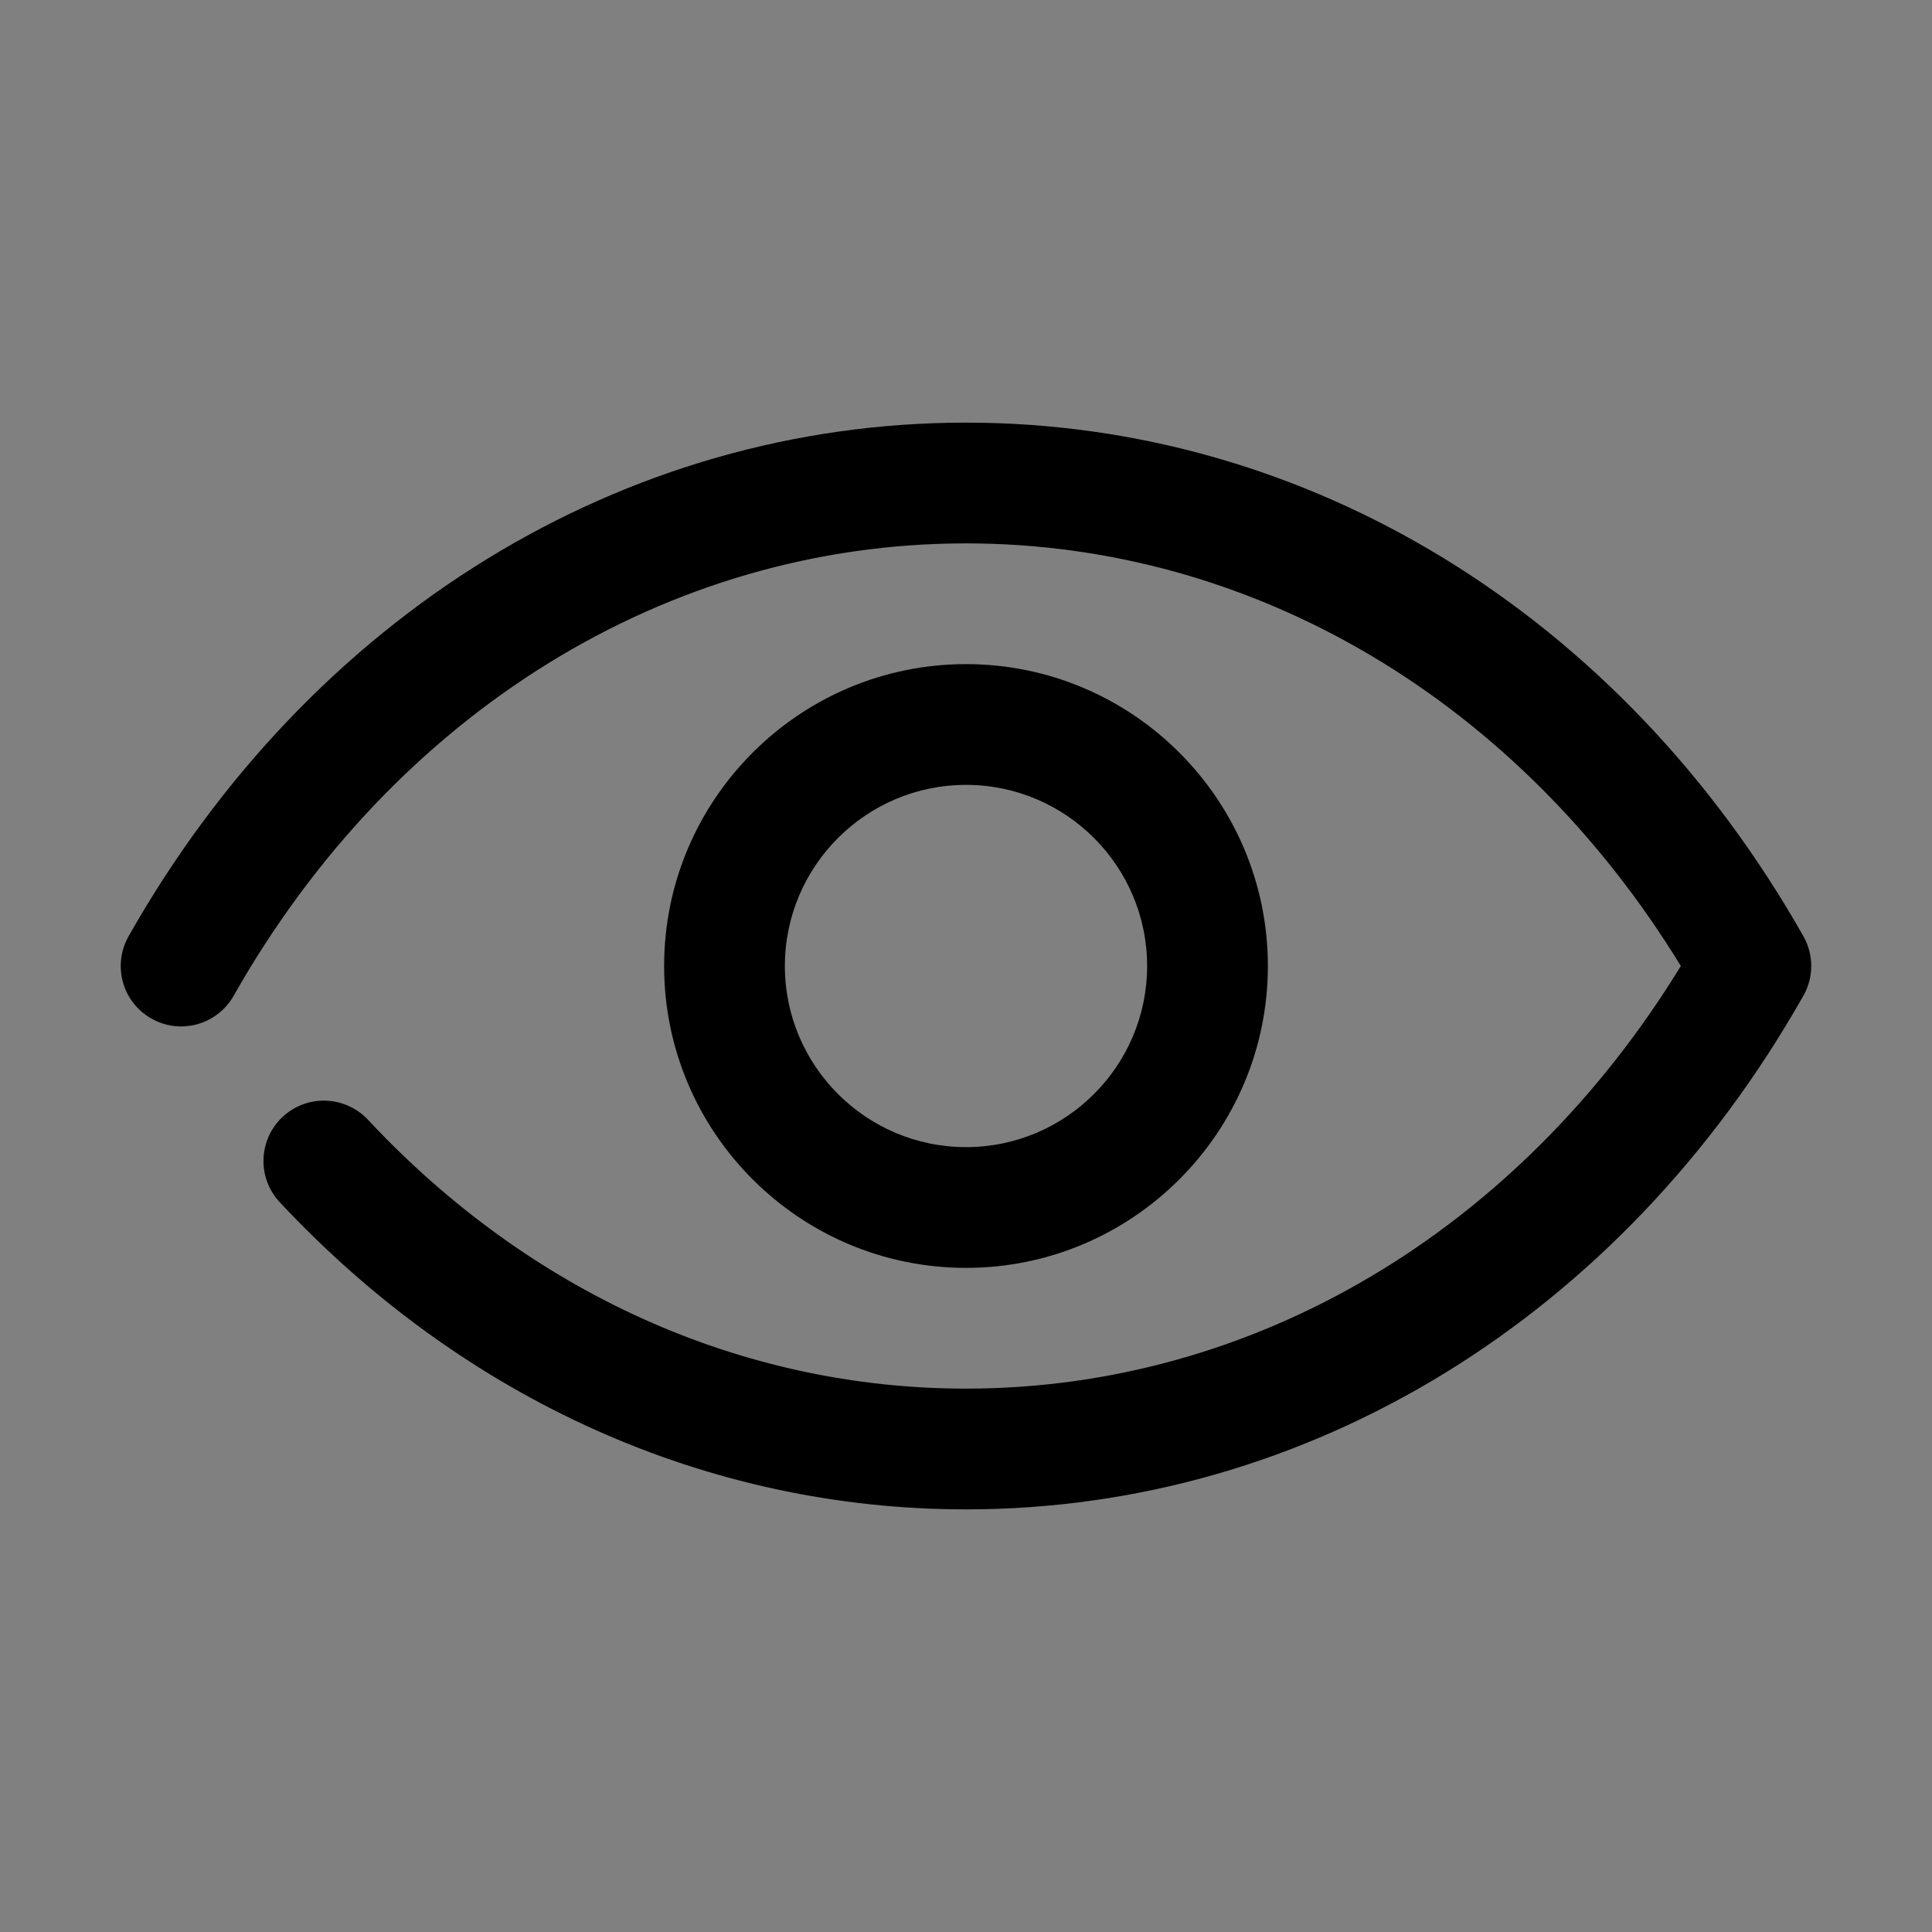 <svg xmlns="http://www.w3.org/2000/svg" xmlns:xlink="http://www.w3.org/1999/xlink"
    enable-background="new 0 0 32 32" height="32px" id="Layer_1" version="1.1" viewBox="0 0 32 32"
    width="32px" xml:space="preserve">
    <rect x="0" y="0" width="32" height="32" fill="#808080" stroke="none"/>
    <g>
        <polyline fill="none" points="649,137.999 675,137.999 675,155.999 661,155.999" stroke="#FFFFFF" stroke-linecap="round" stroke-linejoin="round" stroke-miterlimit="10" stroke-width="2"/>
        <polyline fill="none" points="653,155.999 649,155.999 649,141.999" stroke="#FFFFFF" stroke-linecap="round" stroke-linejoin="round" stroke-miterlimit="10" stroke-width="2"/>
        <polyline fill="none" points="661,156 653,162 653,156" stroke="#FFFFFF" stroke-linecap="round" stroke-linejoin="round" stroke-miterlimit="10" stroke-width="2"/>
    </g>
    <g>
        <g>
            <path d="M16,25c-4.265,0-8.301-1.807-11.367-5.088c-0.377-0.403-0.355-1.036,0.048-1.413c0.404-0.377,1.036-0.355,1.414,0.048    C8.778,21.419,12.295,23,16,23c4.763,0,9.149-2.605,11.84-7c-2.69-4.395-7.077-7-11.84-7c-4.938,0-9.472,2.801-12.13,7.493    c-0.272,0.481-0.884,0.651-1.363,0.377c-0.481-0.272-0.649-0.882-0.377-1.363C5.147,10.18,10.333,7,16,7    c5.668,0,10.853,3.18,13.87,8.507c0.173,0.306,0.173,0.68,0,0.985C26.853,21.819,21.668,25,16,25z"/>
        </g>
        <g>
            <path d="M16,21c-2.757,0-5-2.243-5-5s2.243-5,5-5s5,2.243,5,5S18.757,21,16,21z M16,13c-1.654,0-3,1.346-3,3s1.346,3,3,3    s3-1.346,3-3S17.654,13,16,13z"/>
        </g>
    </g>
</svg>
